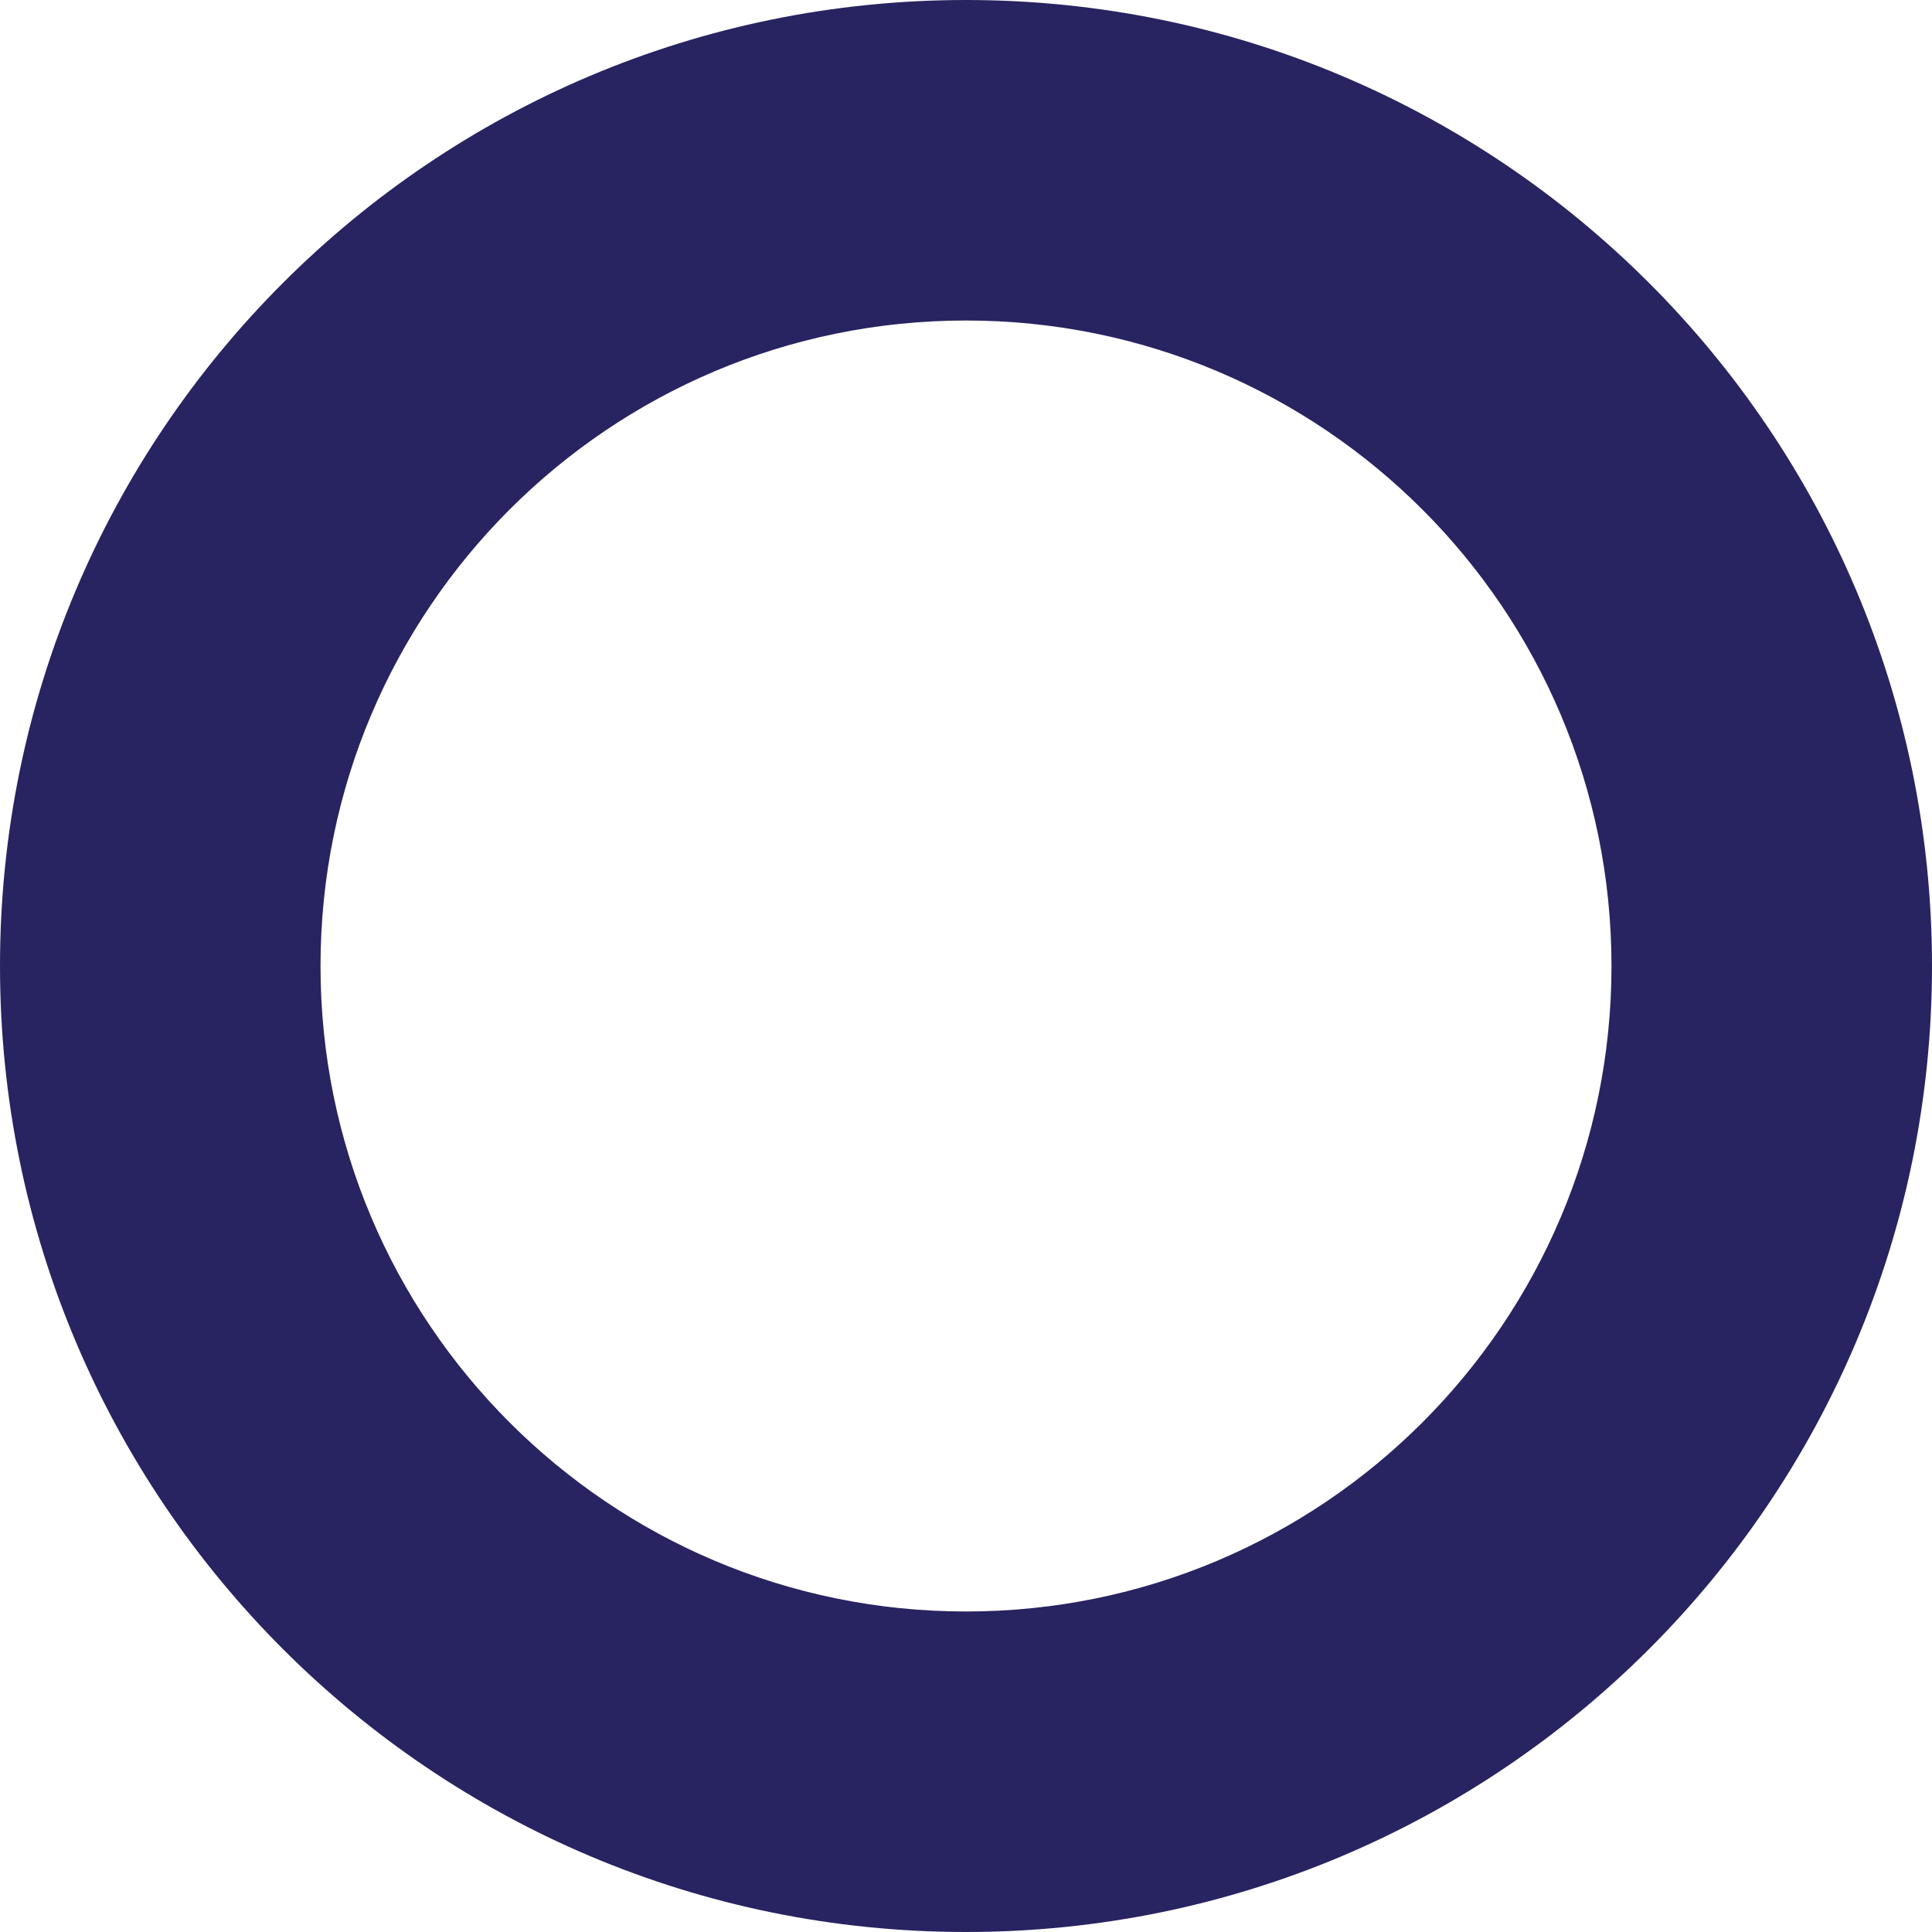 <svg width="982" height="982" viewBox="0 0 982 982" fill="none" xmlns="http://www.w3.org/2000/svg"><path d="M982 491C982 762.172 762.172 982 491 982C219.828 982 0 762.172 0 491C0 219.828 219.828 0 491 0C762.172 0 982 219.828 982 491ZM162.91 491C162.91 672.199 309.801 819.09 491 819.09C672.199 819.09 819.09 672.199 819.09 491C819.09 309.801 672.199 162.91 491 162.91C309.801 162.91 162.91 309.801 162.91 491Z" fill="#282361"/></svg>